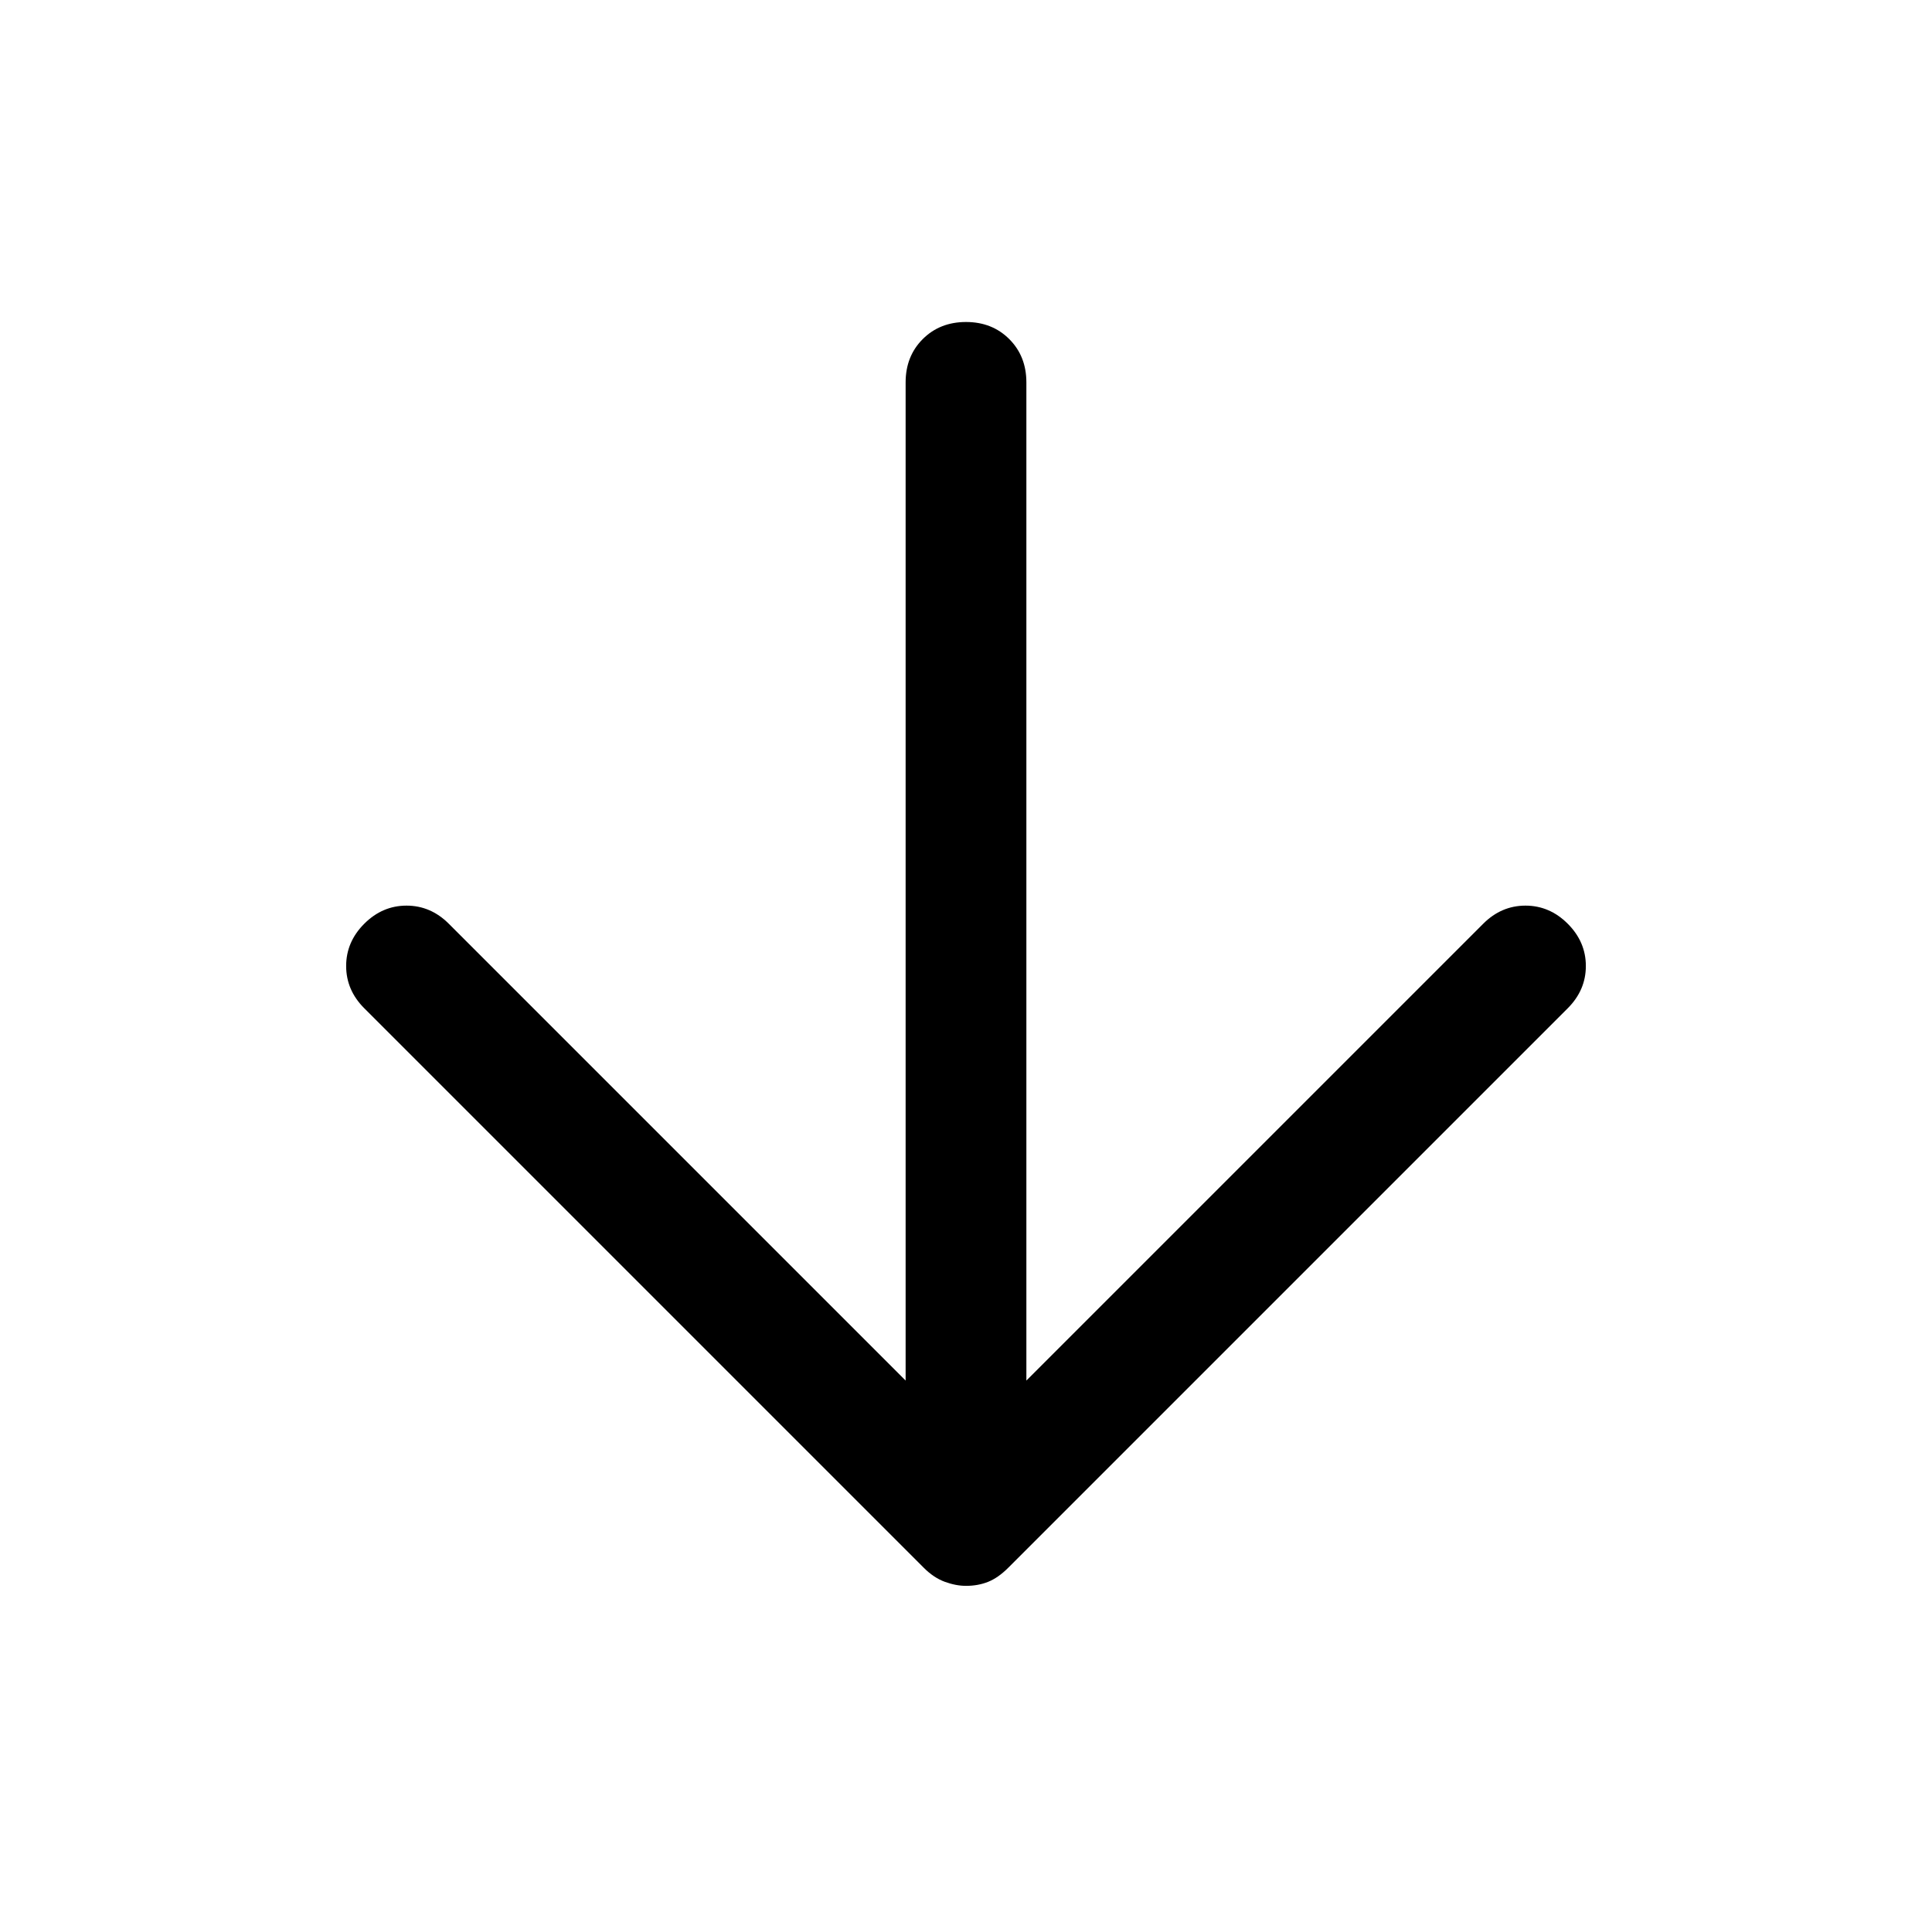 <svg viewBox="0 0 48 48" xmlns="http://www.w3.org/2000/svg" height="1.5em" width="1.5em"><path fill="currentColor" d="M24 39.4q-.25 0-.525-.1t-.525-.35l-13.9-13.9Q8.6 24.6 8.6 24q0-.6.45-1.05.45-.45 1.05-.45.6 0 1.05.45L22.5 34.3V9.5q0-.65.425-1.075Q23.35 8 24 8q.65 0 1.075.425.425.425.425 1.075v24.8l11.35-11.35q.45-.45 1.05-.45.6 0 1.05.45.45.45.45 1.05 0 .6-.45 1.05l-13.9 13.9q-.25.25-.5.35-.25.1-.55.1Z"/></svg>